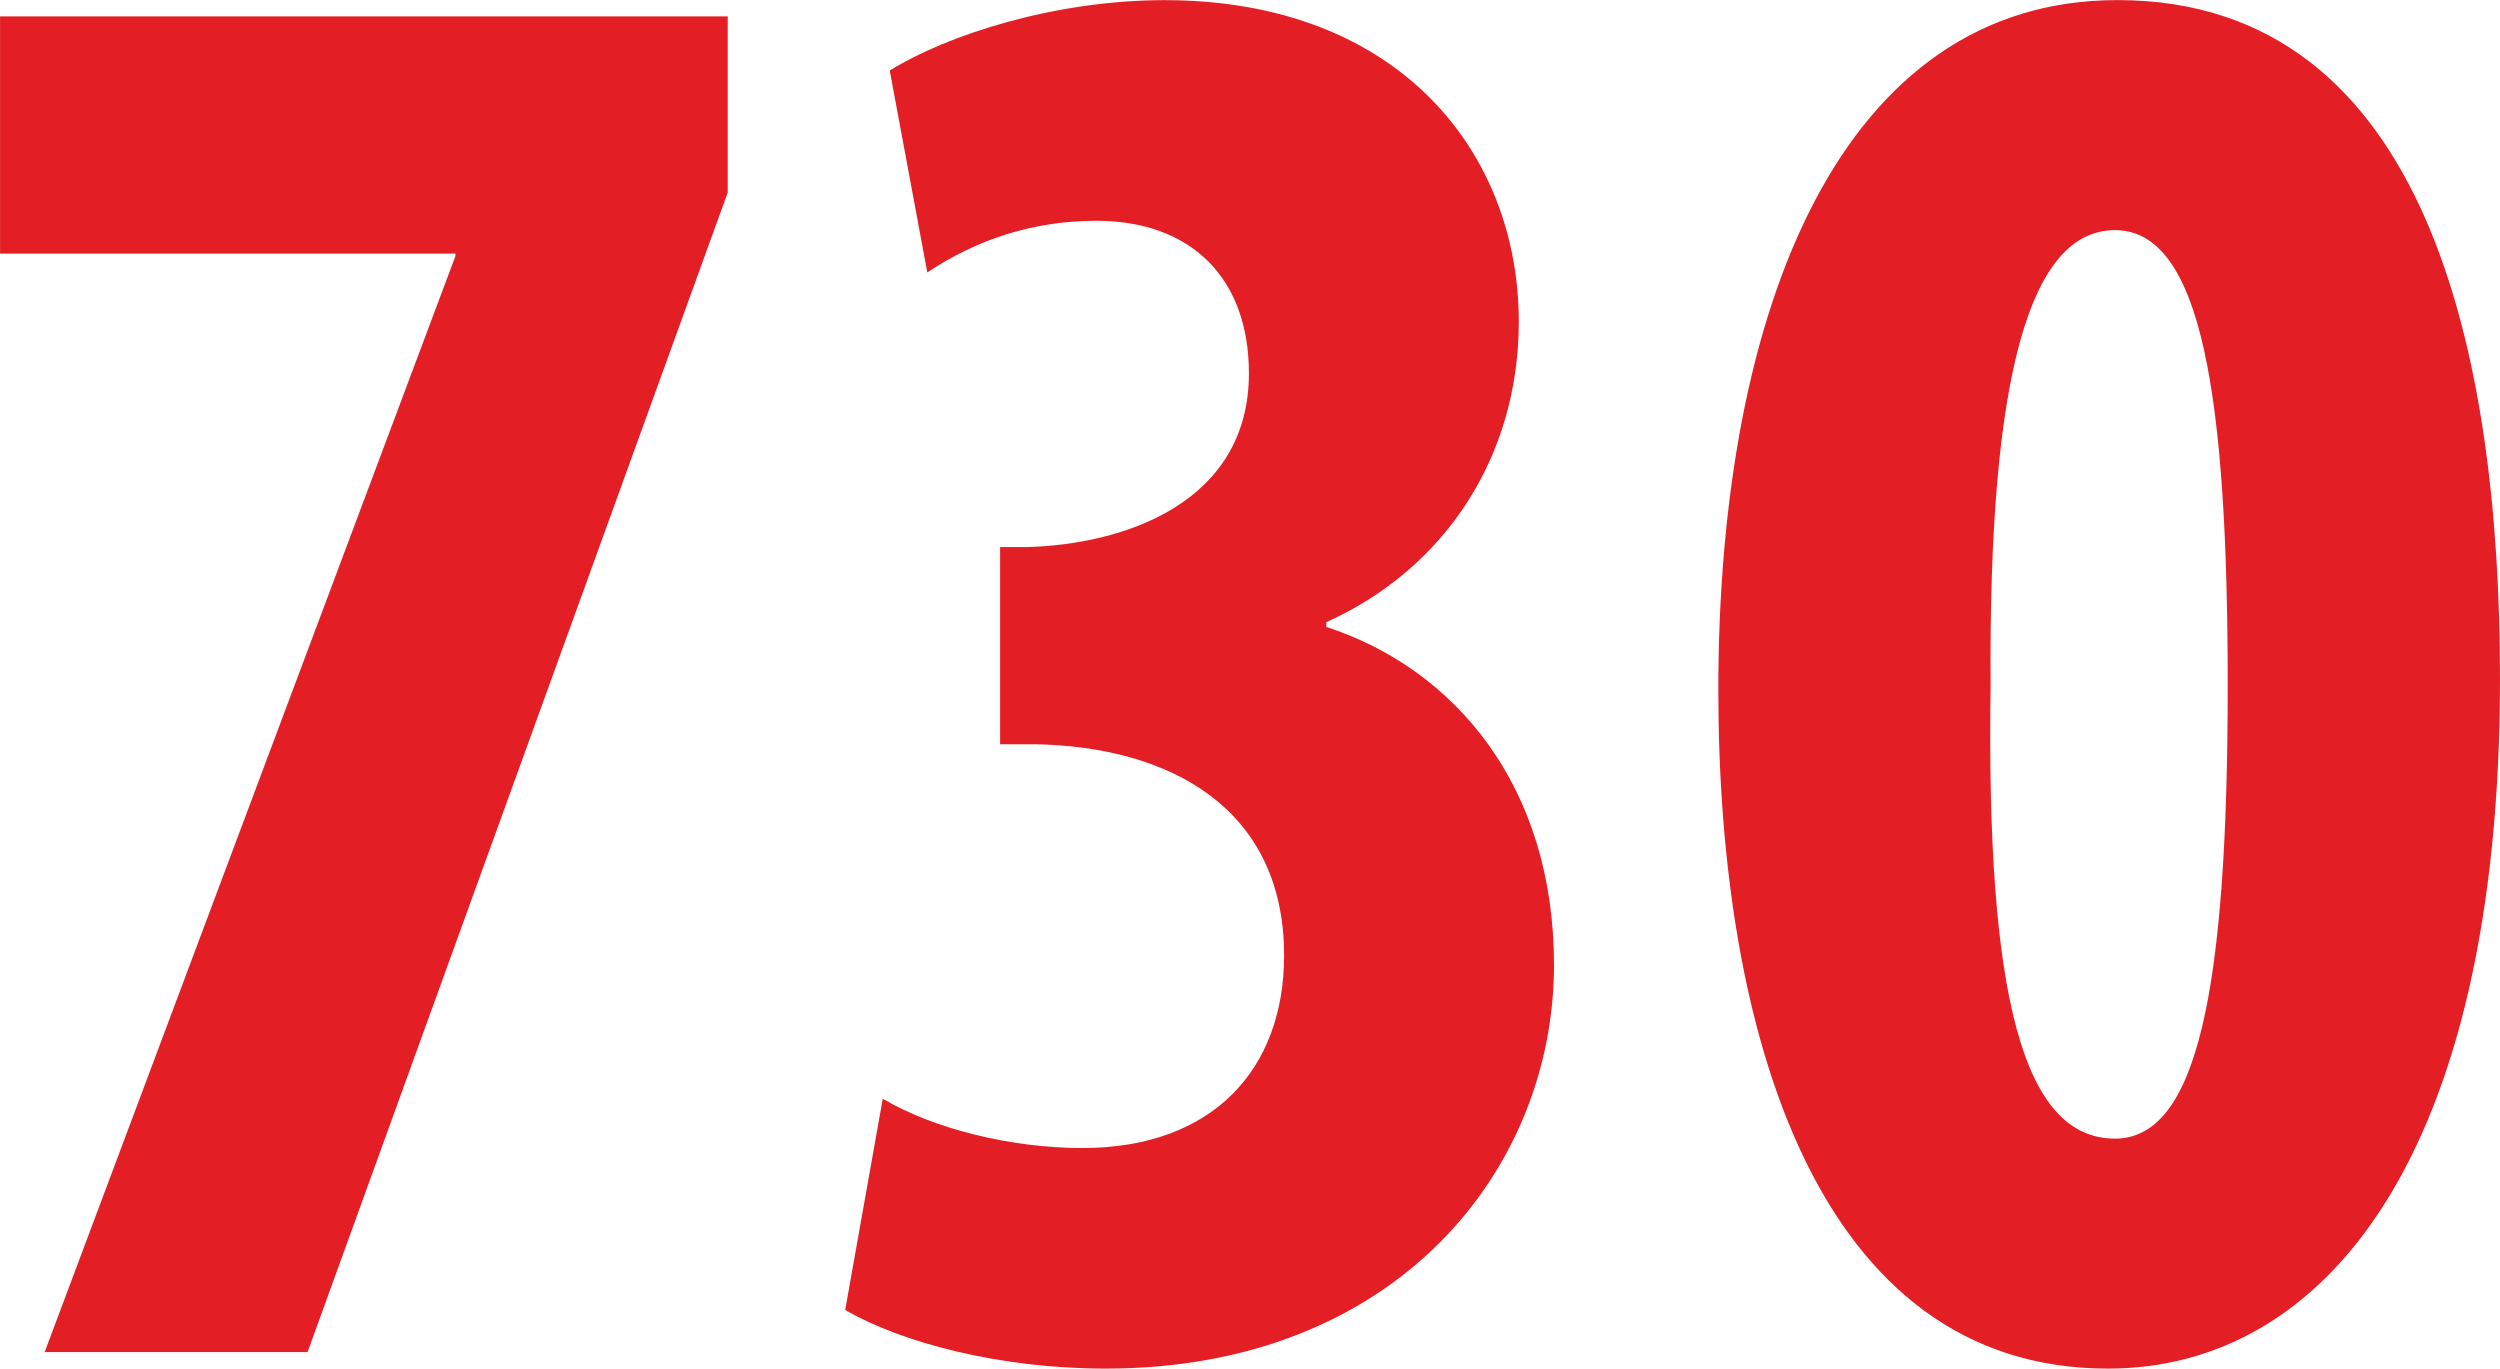 <?xml version="1.0" encoding="UTF-8"?>
<!DOCTYPE svg PUBLIC "-//W3C//DTD SVG 1.1//EN" "http://www.w3.org/Graphics/SVG/1.1/DTD/svg11.dtd">
<!-- Creator: CorelDRAW X7 -->
<svg xmlns="http://www.w3.org/2000/svg" xml:space="preserve" width="4.36mm" height="2.387mm" version="1.1" style="shape-rendering:geometricPrecision; text-rendering:geometricPrecision; image-rendering:optimizeQuality; fill-rule:evenodd; clip-rule:evenodd"
viewBox="0 0 43602 23868"
 xmlns:xlink="http://www.w3.org/1999/xlink">
 <defs>
  <style type="text/css">
   <![CDATA[
    .fil0 {fill:#E31E24;fill-rule:nonzero}
   ]]>
  </style>
 </defs>
 <g id="Слой_x0020_1">
  <path class="fil0" d="M1 286l0 4135 7943 0 0 41 -7165 19118 4585 0 7328 -20224 0 -3071 -12692 0 1 1zm14739 22558c983,573 2702,1024 4544,1024 5076,0 7819,-3479 7819,-7041 0,-3112 -1720,-5159 -3971,-5895l0 -82c2088,-942 3357,-2907 3357,-5240 0,-2948 -2088,-5609 -6181,-5609 -1924,0 -3807,614 -4790,1228l655 3521c860,-573 1842,-901 2948,-901 1638,0 2661,983 2661,2661 0,2252 -2170,2989 -3889,3030l-450 0 0 3439 614 0c2334,41 4339,1105 4339,3685 0,1965 -1227,3357 -3520,3357 -1228,0 -2579,-328 -3480,-860l-655 3684 -1 -1zm22189 -22844c-4790,0 -6960,5322 -6960,12037 0,5977 1720,11831 6796,11831 3767,0 6837,-3684 6837,-12036 0,-5568 -1228,-11832 -6673,-11832zm-41 4012c1515,0 1965,2907 1965,7943 0,5322 -532,7902 -1965,7902 -1597,0 -2252,-2456 -2170,-7902 -41,-5445 696,-7943 2170,-7943z"/>
 </g>
</svg>
